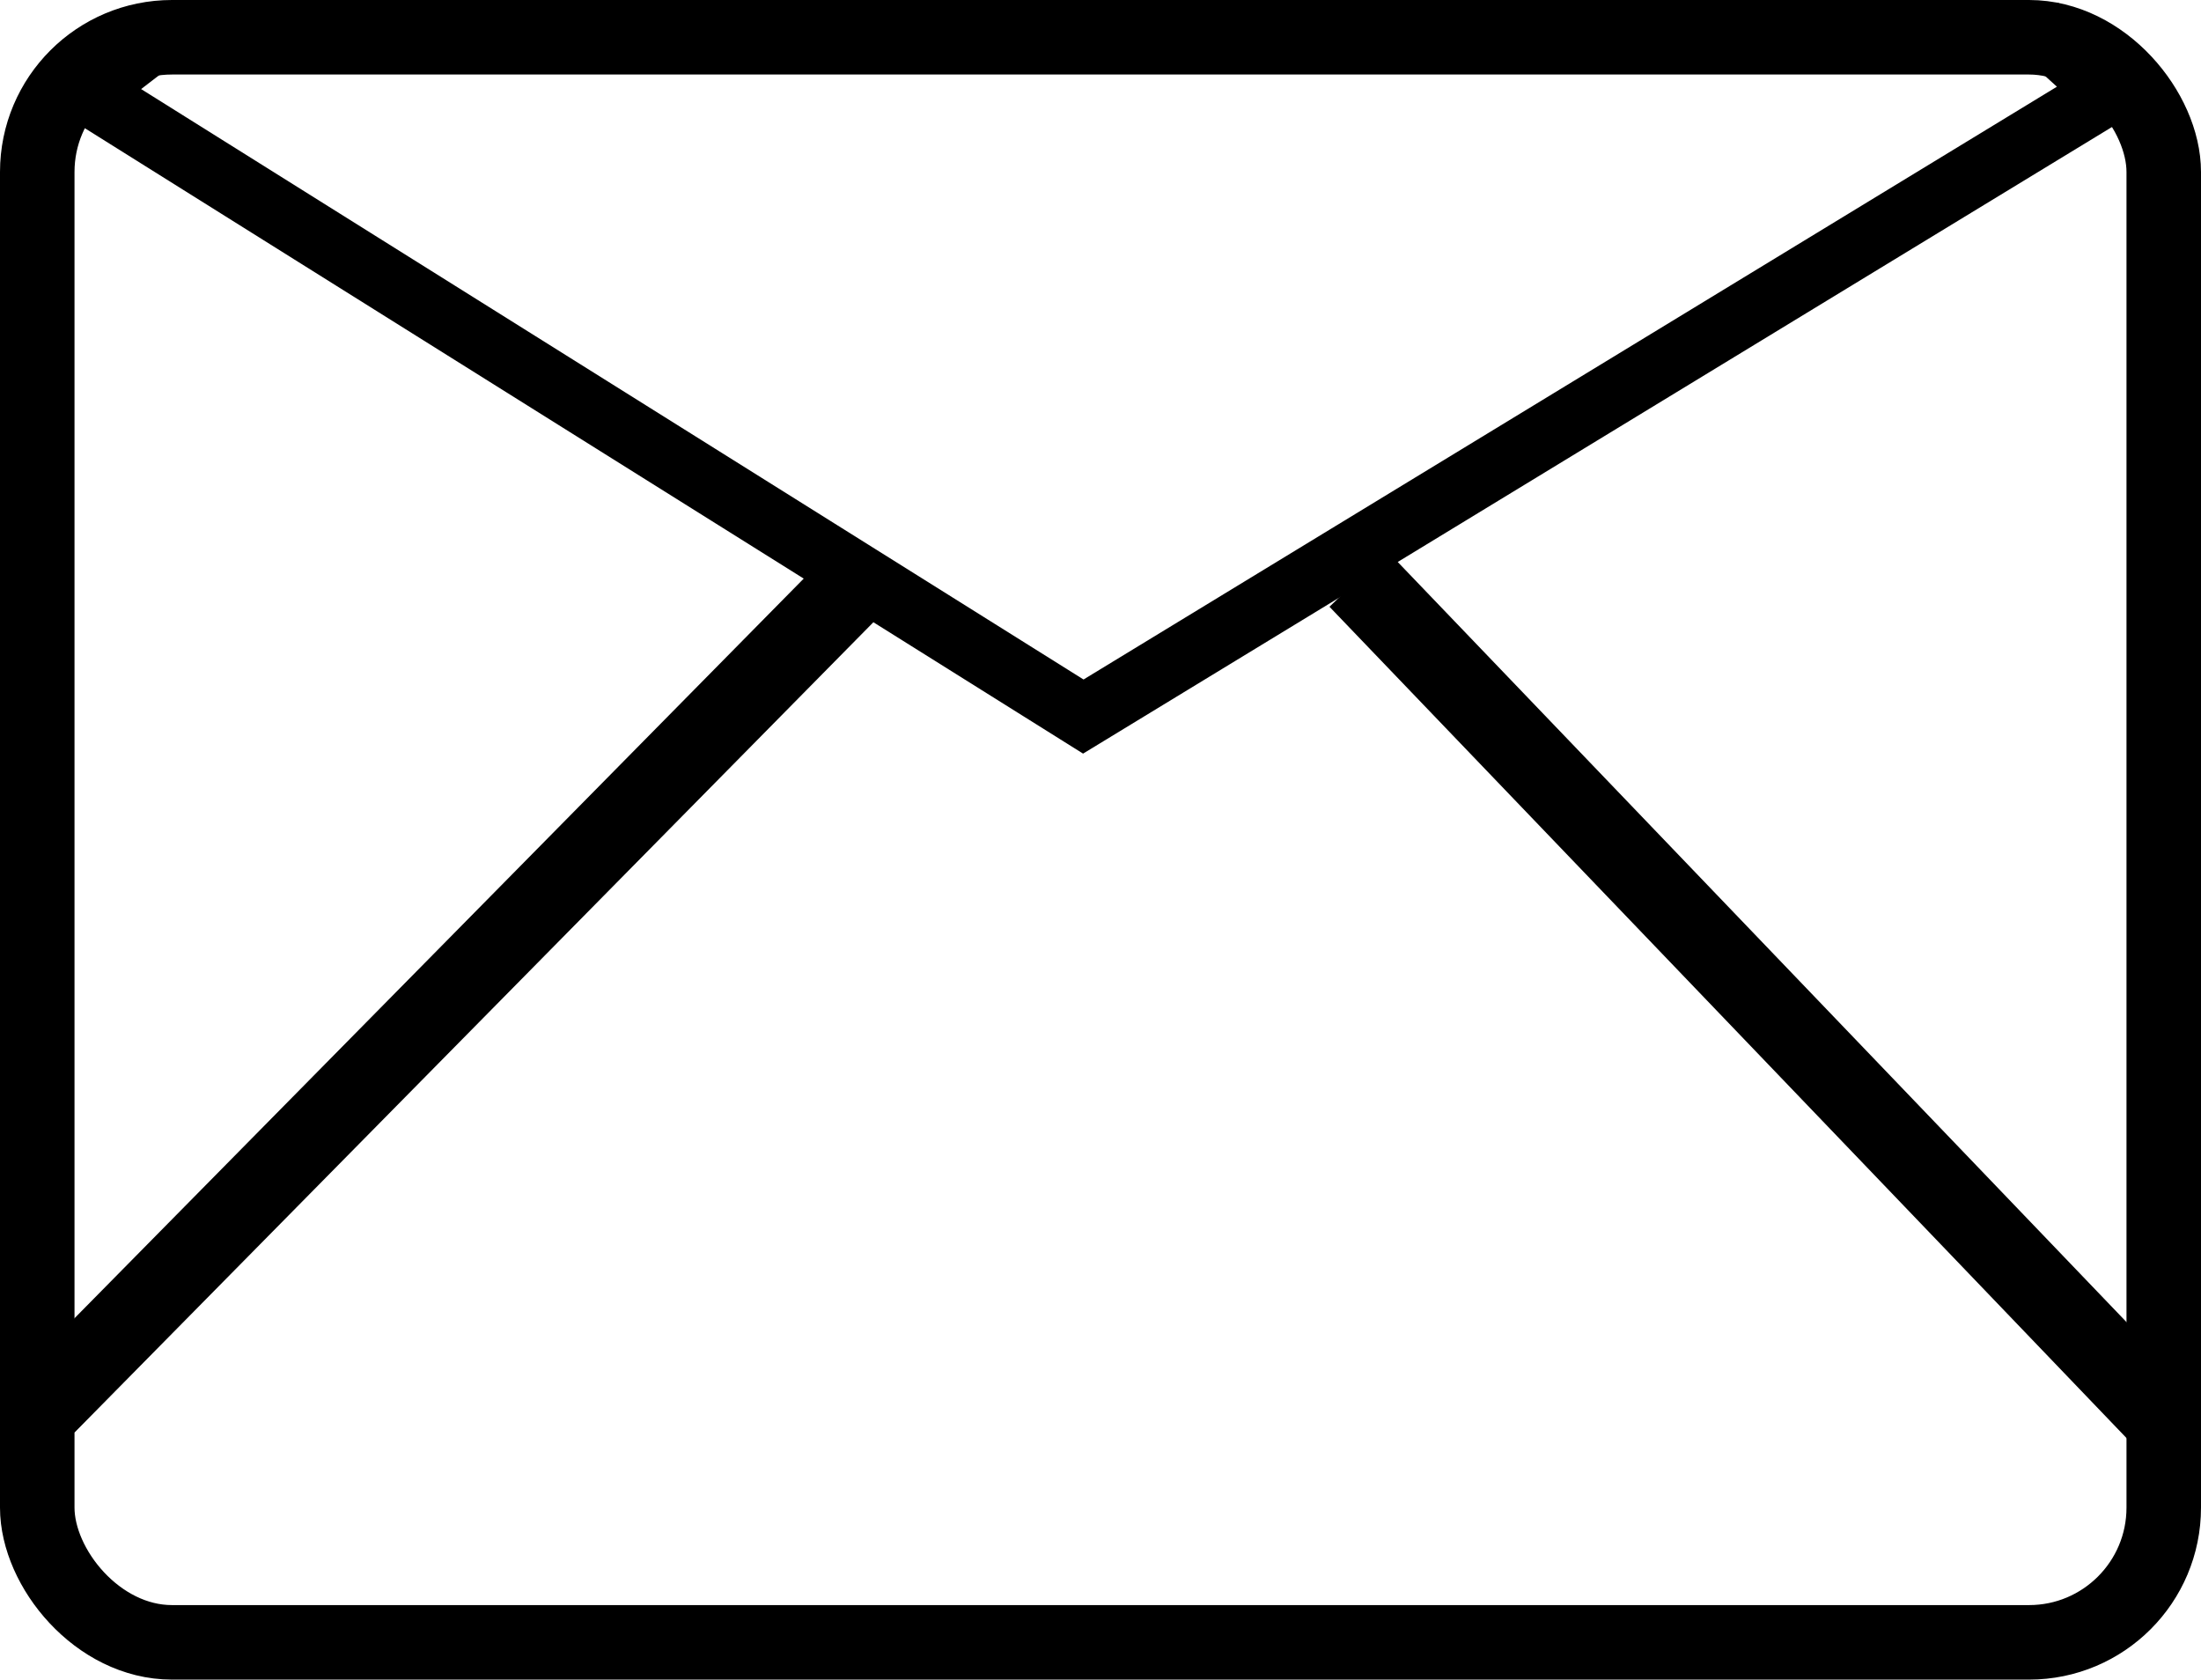 <svg width="384" height="293" viewBox="0 0 384 293" fill="none" xmlns="http://www.w3.org/2000/svg">
<path id="mail-closed-detail2" d="M149 102L8 245" stroke="black" stroke-width="14"/>
<path id="mail-closed-detail1" d="M237 101L377 247" stroke="black" stroke-width="14"/>
<path id="mail-open-inside-stroke" d="M189 125L15 16L28 6H357L368 16L189 125Z" stroke="black" stroke-width="11"/>
<rect id="mail-outline" x="6.5" y="6.5" width="371" height="280" rx="23.5" stroke="black" stroke-width="13"/>
</svg>
